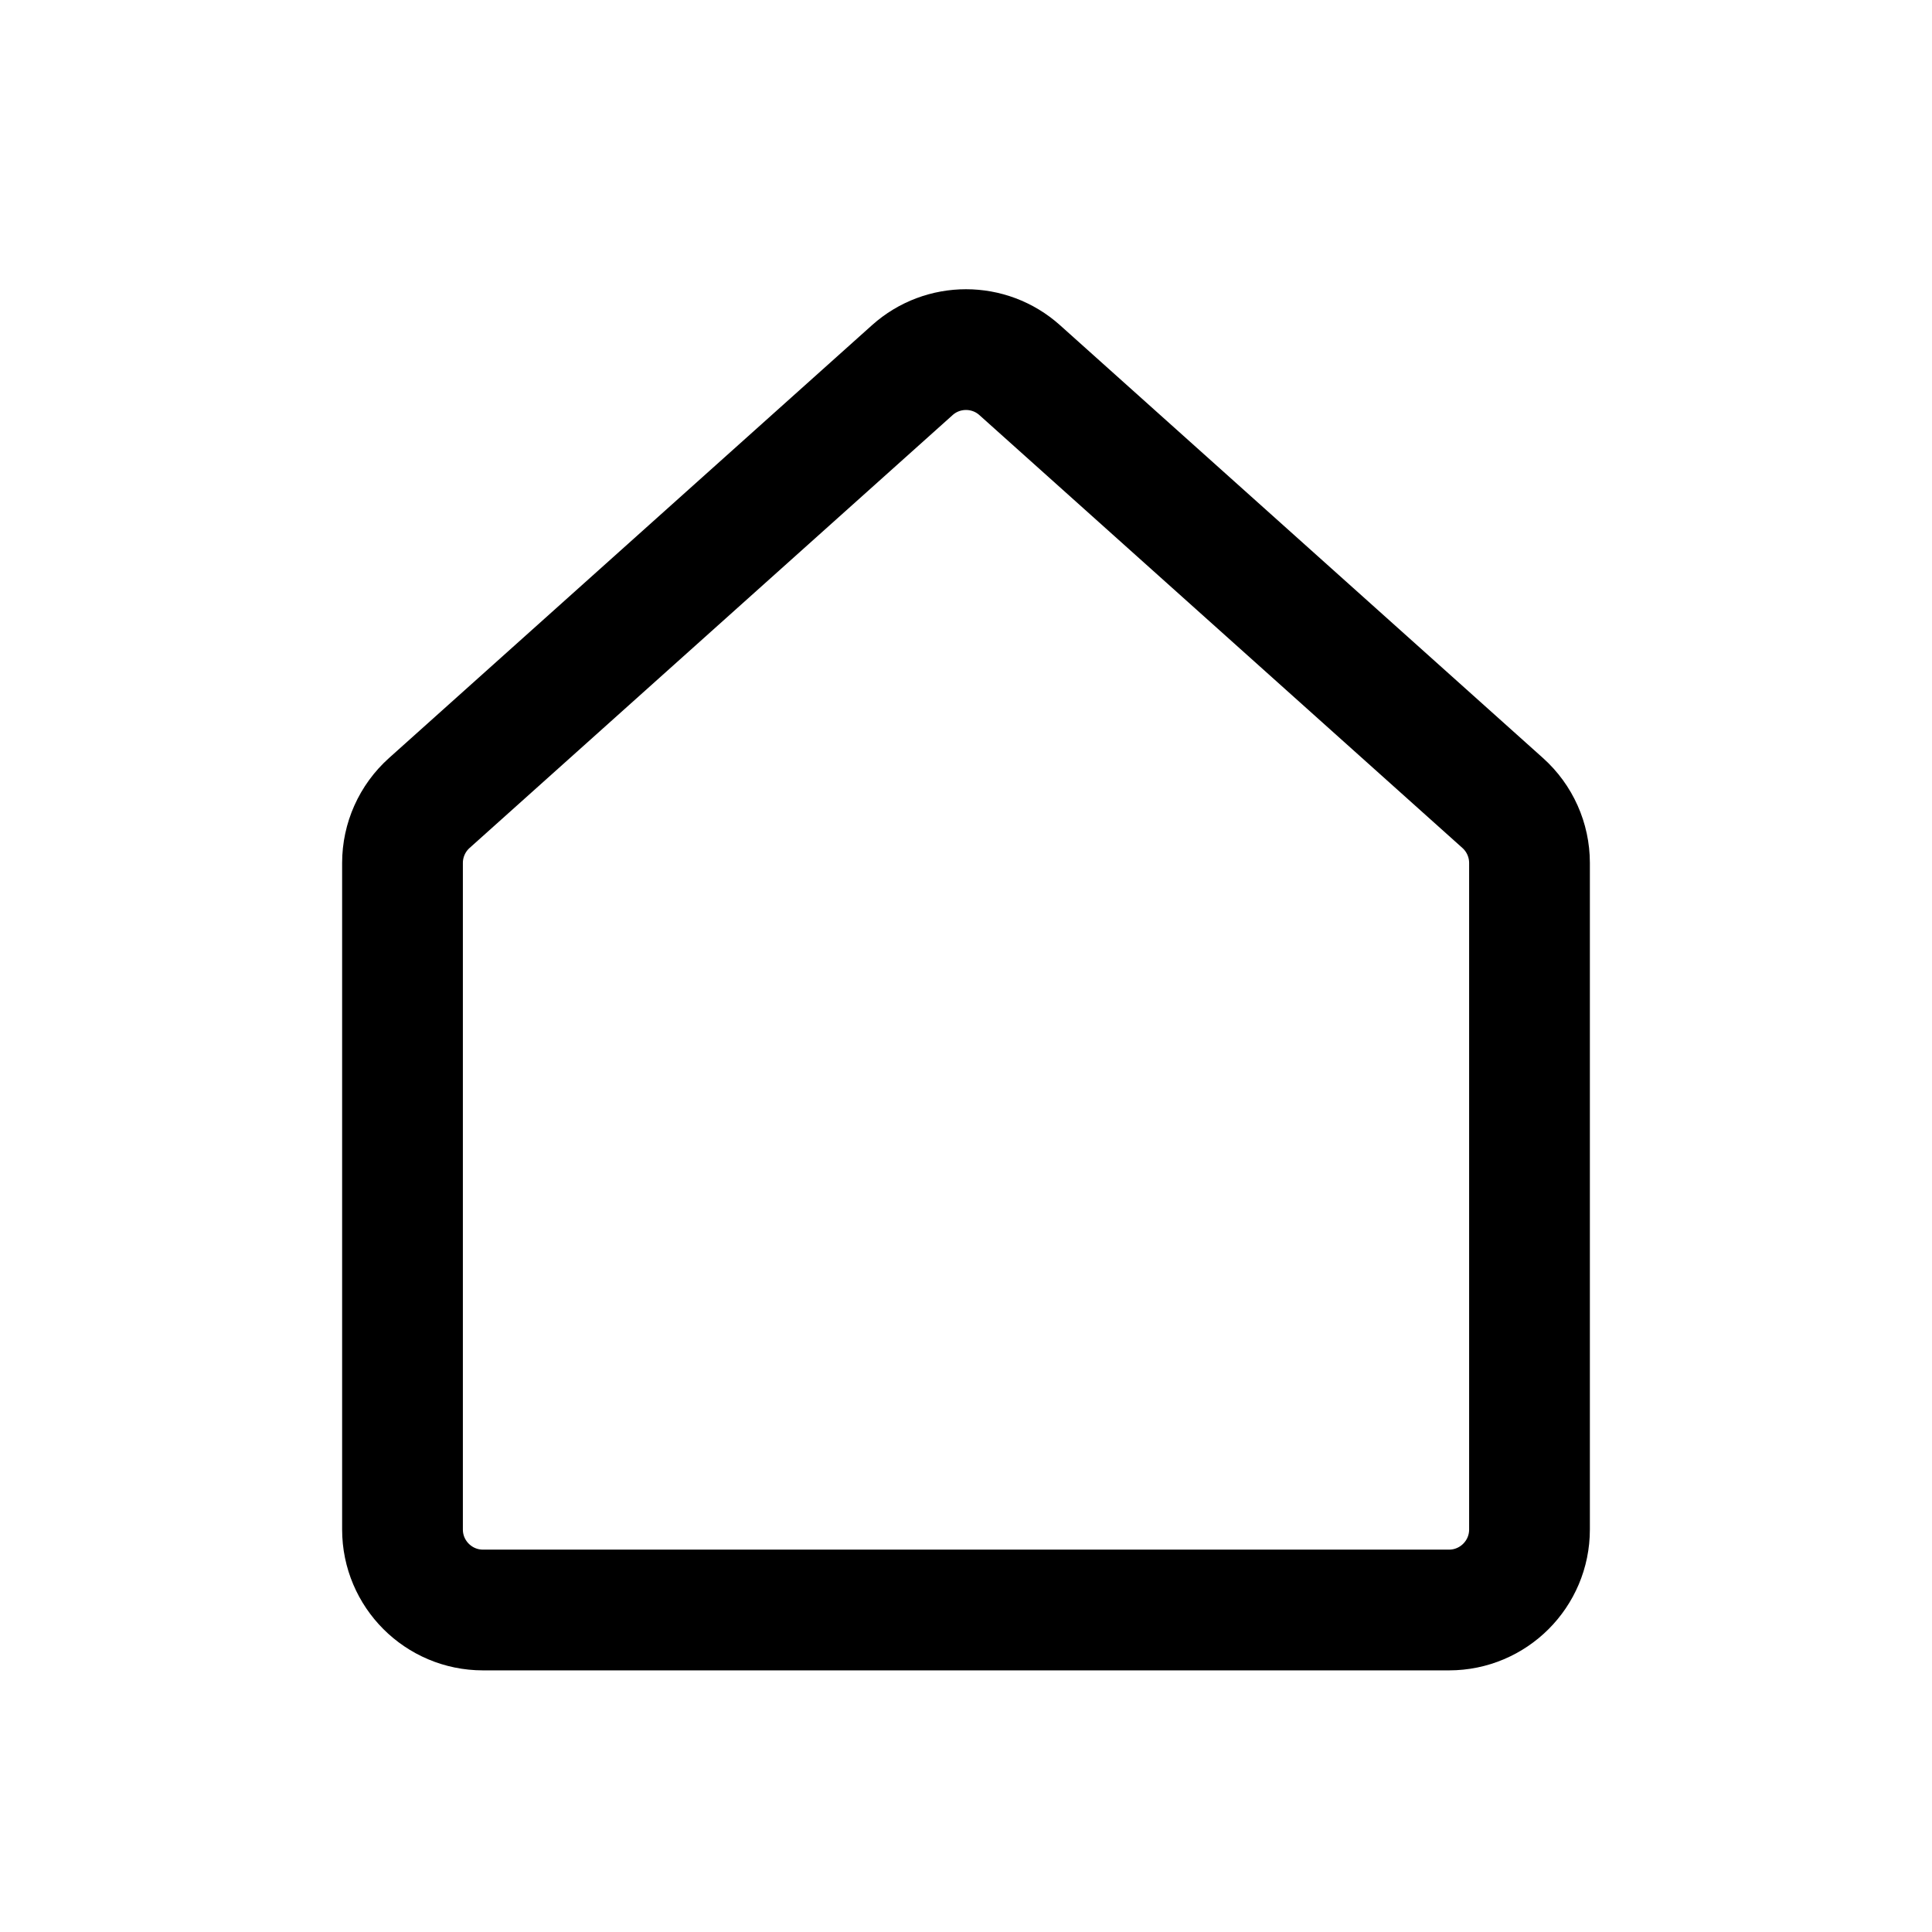 <svg width="24" height="24" viewBox="0 0 24 24" fill="none" xmlns="http://www.w3.org/2000/svg">
<path d="M5 19V10.72C5 10.436 5.121 10.165 5.333 9.975L11.333 4.598C11.712 4.258 12.288 4.258 12.667 4.598L18.667 9.975C18.879 10.165 19 10.436 19 10.72V19C19 19.552 18.552 20 18 20H6C5.448 20 5 19.552 5 19Z" stroke="black" stroke-width="1.5" stroke-linejoin="round"/>
</svg>
